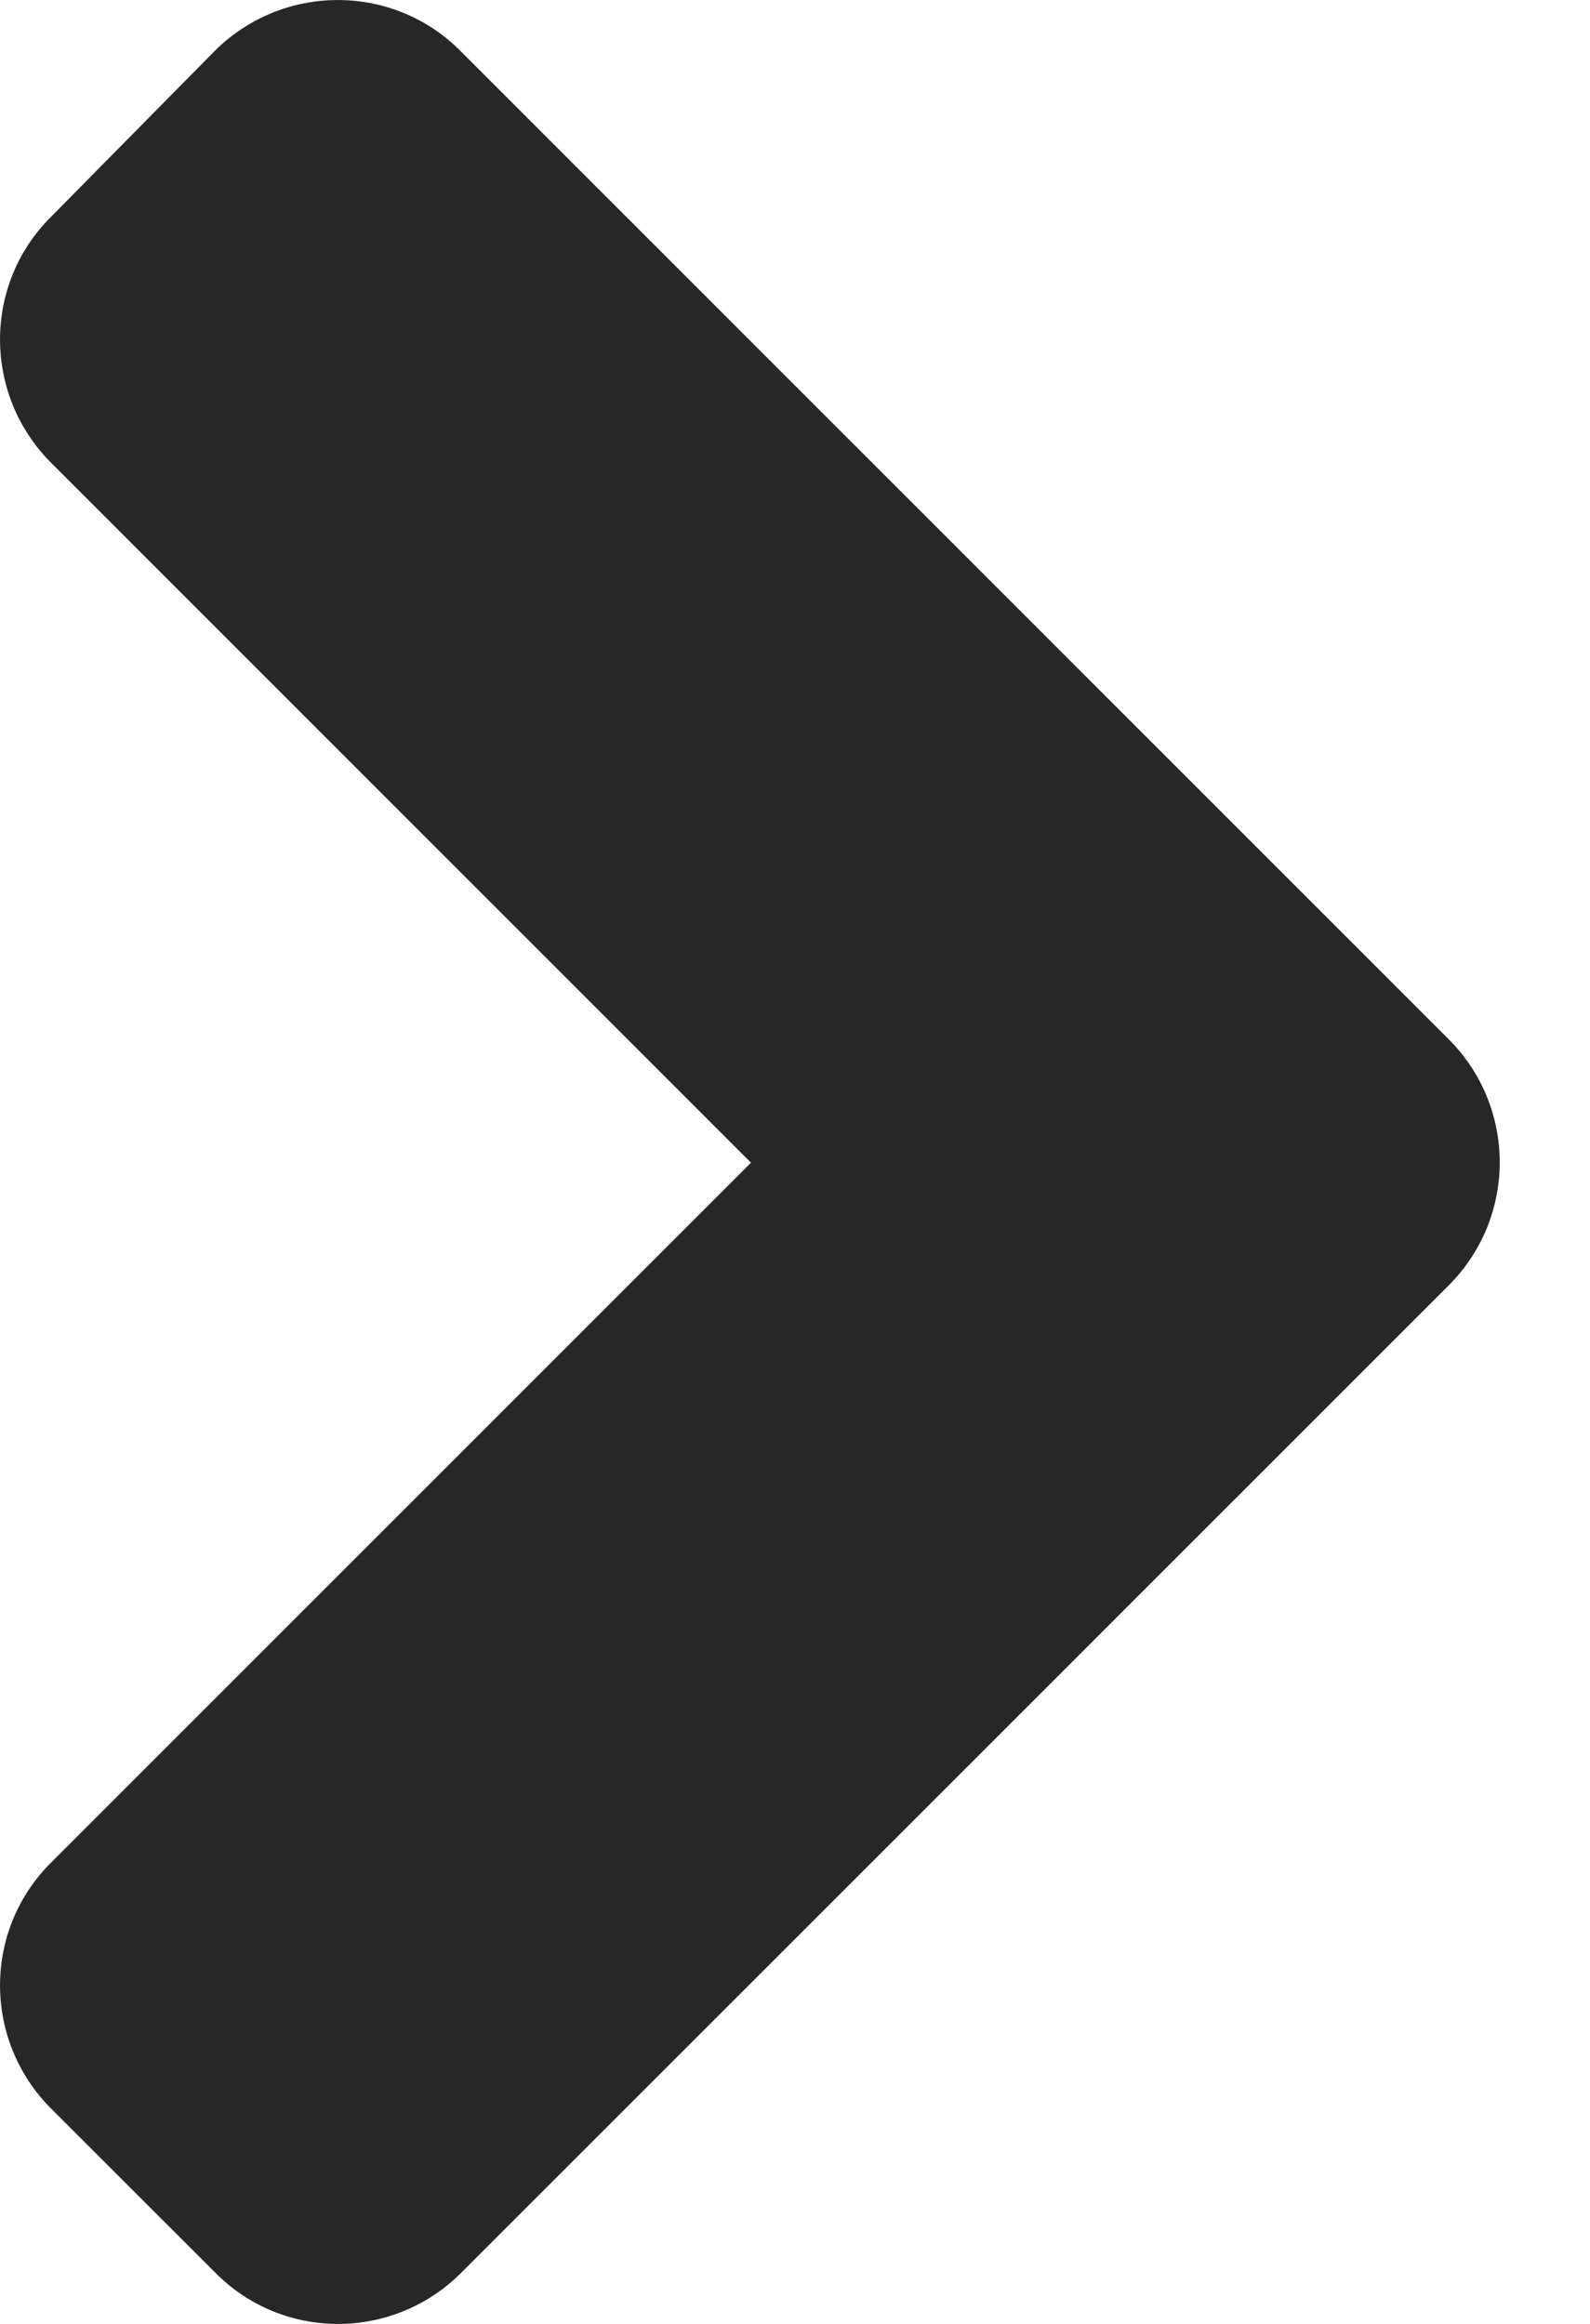 <svg width="13" height="19" viewBox="0 0 13 19" fill="none" xmlns="http://www.w3.org/2000/svg">
<path d="M11.845 10.509L3.772 18.581C3.214 19.14 2.312 19.14 1.76 18.581L0.418 17.24C-0.139 16.682 -0.139 15.78 0.418 15.228L6.14 9.506L0.418 3.784C-0.139 3.226 -0.139 2.324 0.418 1.772L1.754 0.418C2.312 -0.139 3.214 -0.139 3.766 0.418L11.839 8.491C12.402 9.049 12.402 9.951 11.845 10.509V10.509Z" fill="#272727"/>
</svg>
